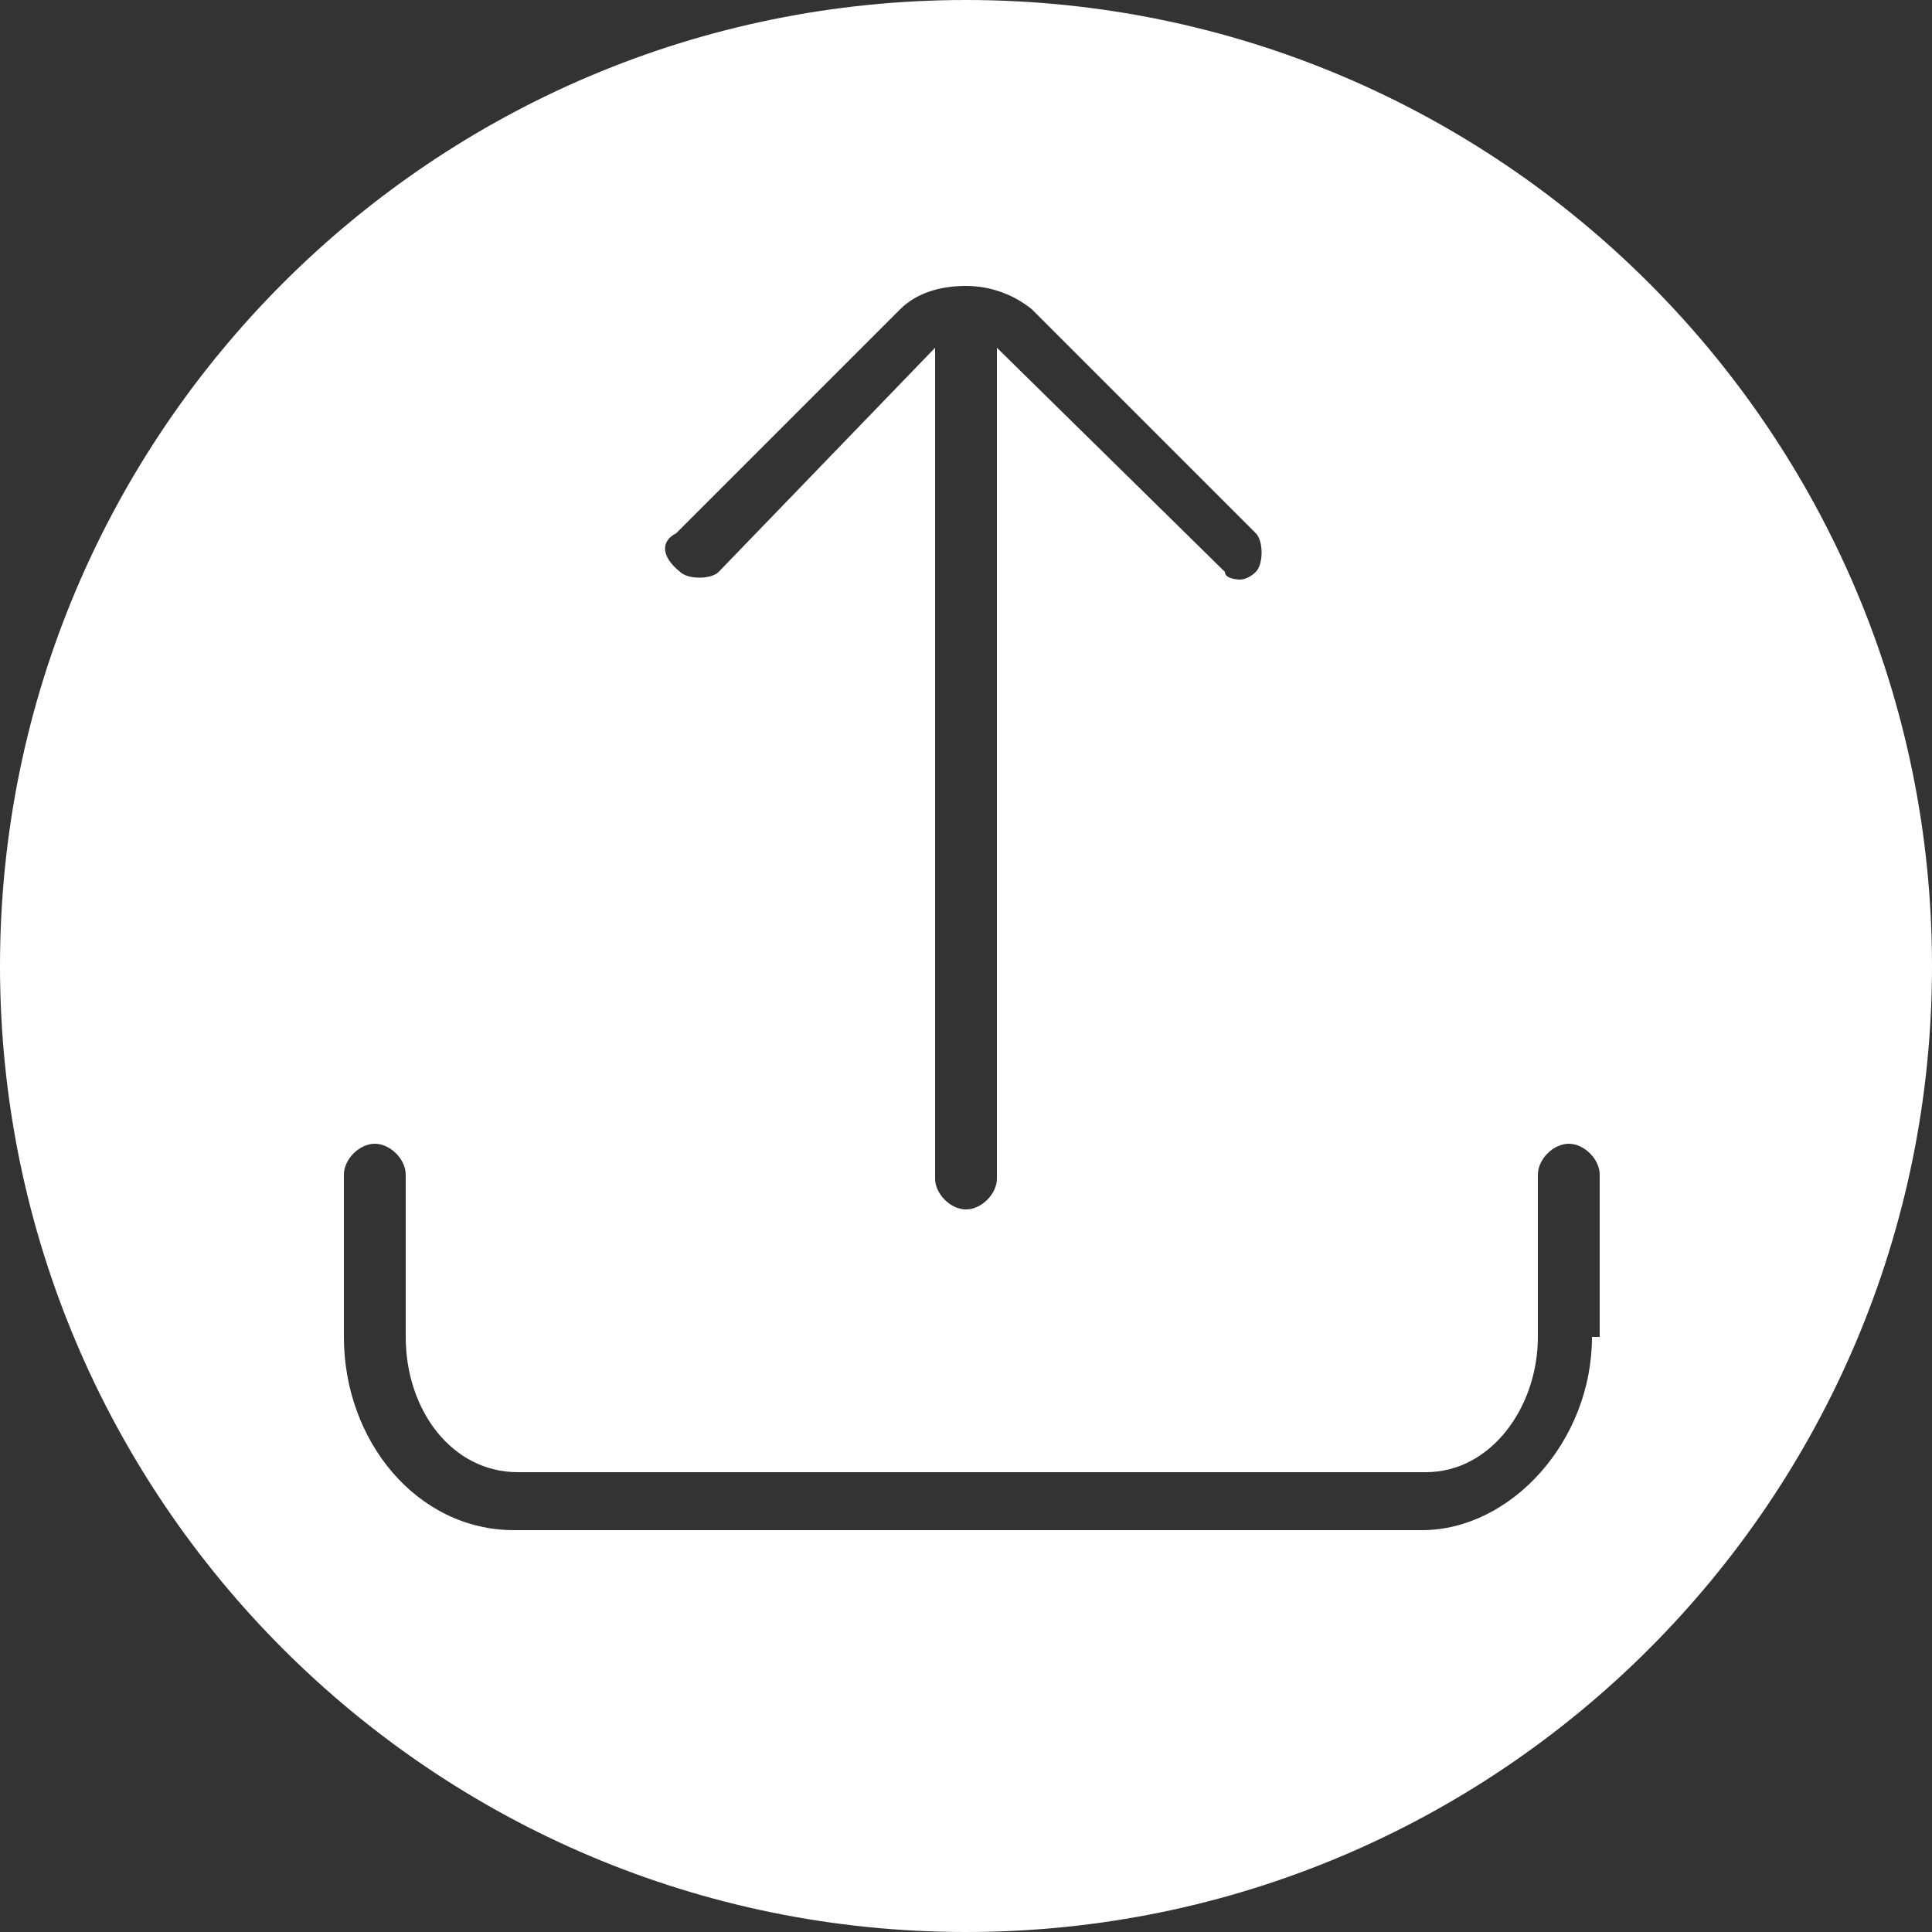 <?xml version="1.0" encoding="utf-8"?>
<!-- Generator: Adobe Illustrator 27.2.0, SVG Export Plug-In . SVG Version: 6.00 Build 0)  -->
<svg version="1.1" id="Layer_1" xmlns="http://www.w3.org/2000/svg" xmlns:xlink="http://www.w3.org/1999/xlink" x="0px" y="0px"
	 viewBox="0 0 50 50" style="enable-background:new 0 0 50 50;" xml:space="preserve">
<rect x="0" y="0" width="50" height="50" fill="#333333" stroke="none"/>
<style type="text/css">
	.st0{fill:#FFFFFF;}
</style>
<path class="st0" d="M25,0C11.2,0,0,11.2,0,25s11.2,25,25,25s25-11.2,25-25S38.8,0,25,0z M17.5,13.8l5.8-5.8c0.4-0.4,1-0.6,1.7-0.6
	l0,0l0,0l0,0c0.6,0,1.2,0.2,1.7,0.6l5.8,5.8c0.2,0.2,0.2,0.8,0,1C32.3,15,32.1,15,32.1,15s-0.4,0-0.4-0.2L25.8,9v21.5
	c0,0.4-0.4,0.8-0.8,0.8s-0.8-0.4-0.8-0.8V9l-5.6,5.8c-0.2,0.2-0.8,0.2-1,0C17.1,14.4,17.1,14,17.5,13.8z M41.2,34.6
	c0,2.7-2.1,5-4.4,5H13.3c-2.5,0-4.4-2.3-4.4-5v-4.2c0-0.4,0.4-0.8,0.8-0.8c0.4,0,0.8,0.4,0.8,0.8v4.2c0,1.9,1.2,3.5,2.9,3.5h23.5
	c1.7,0,2.9-1.7,2.9-3.5v-4.2c0-0.4,0.4-0.8,0.8-0.8s0.8,0.4,0.8,0.8v4.2H41.2z"/>
</svg>
